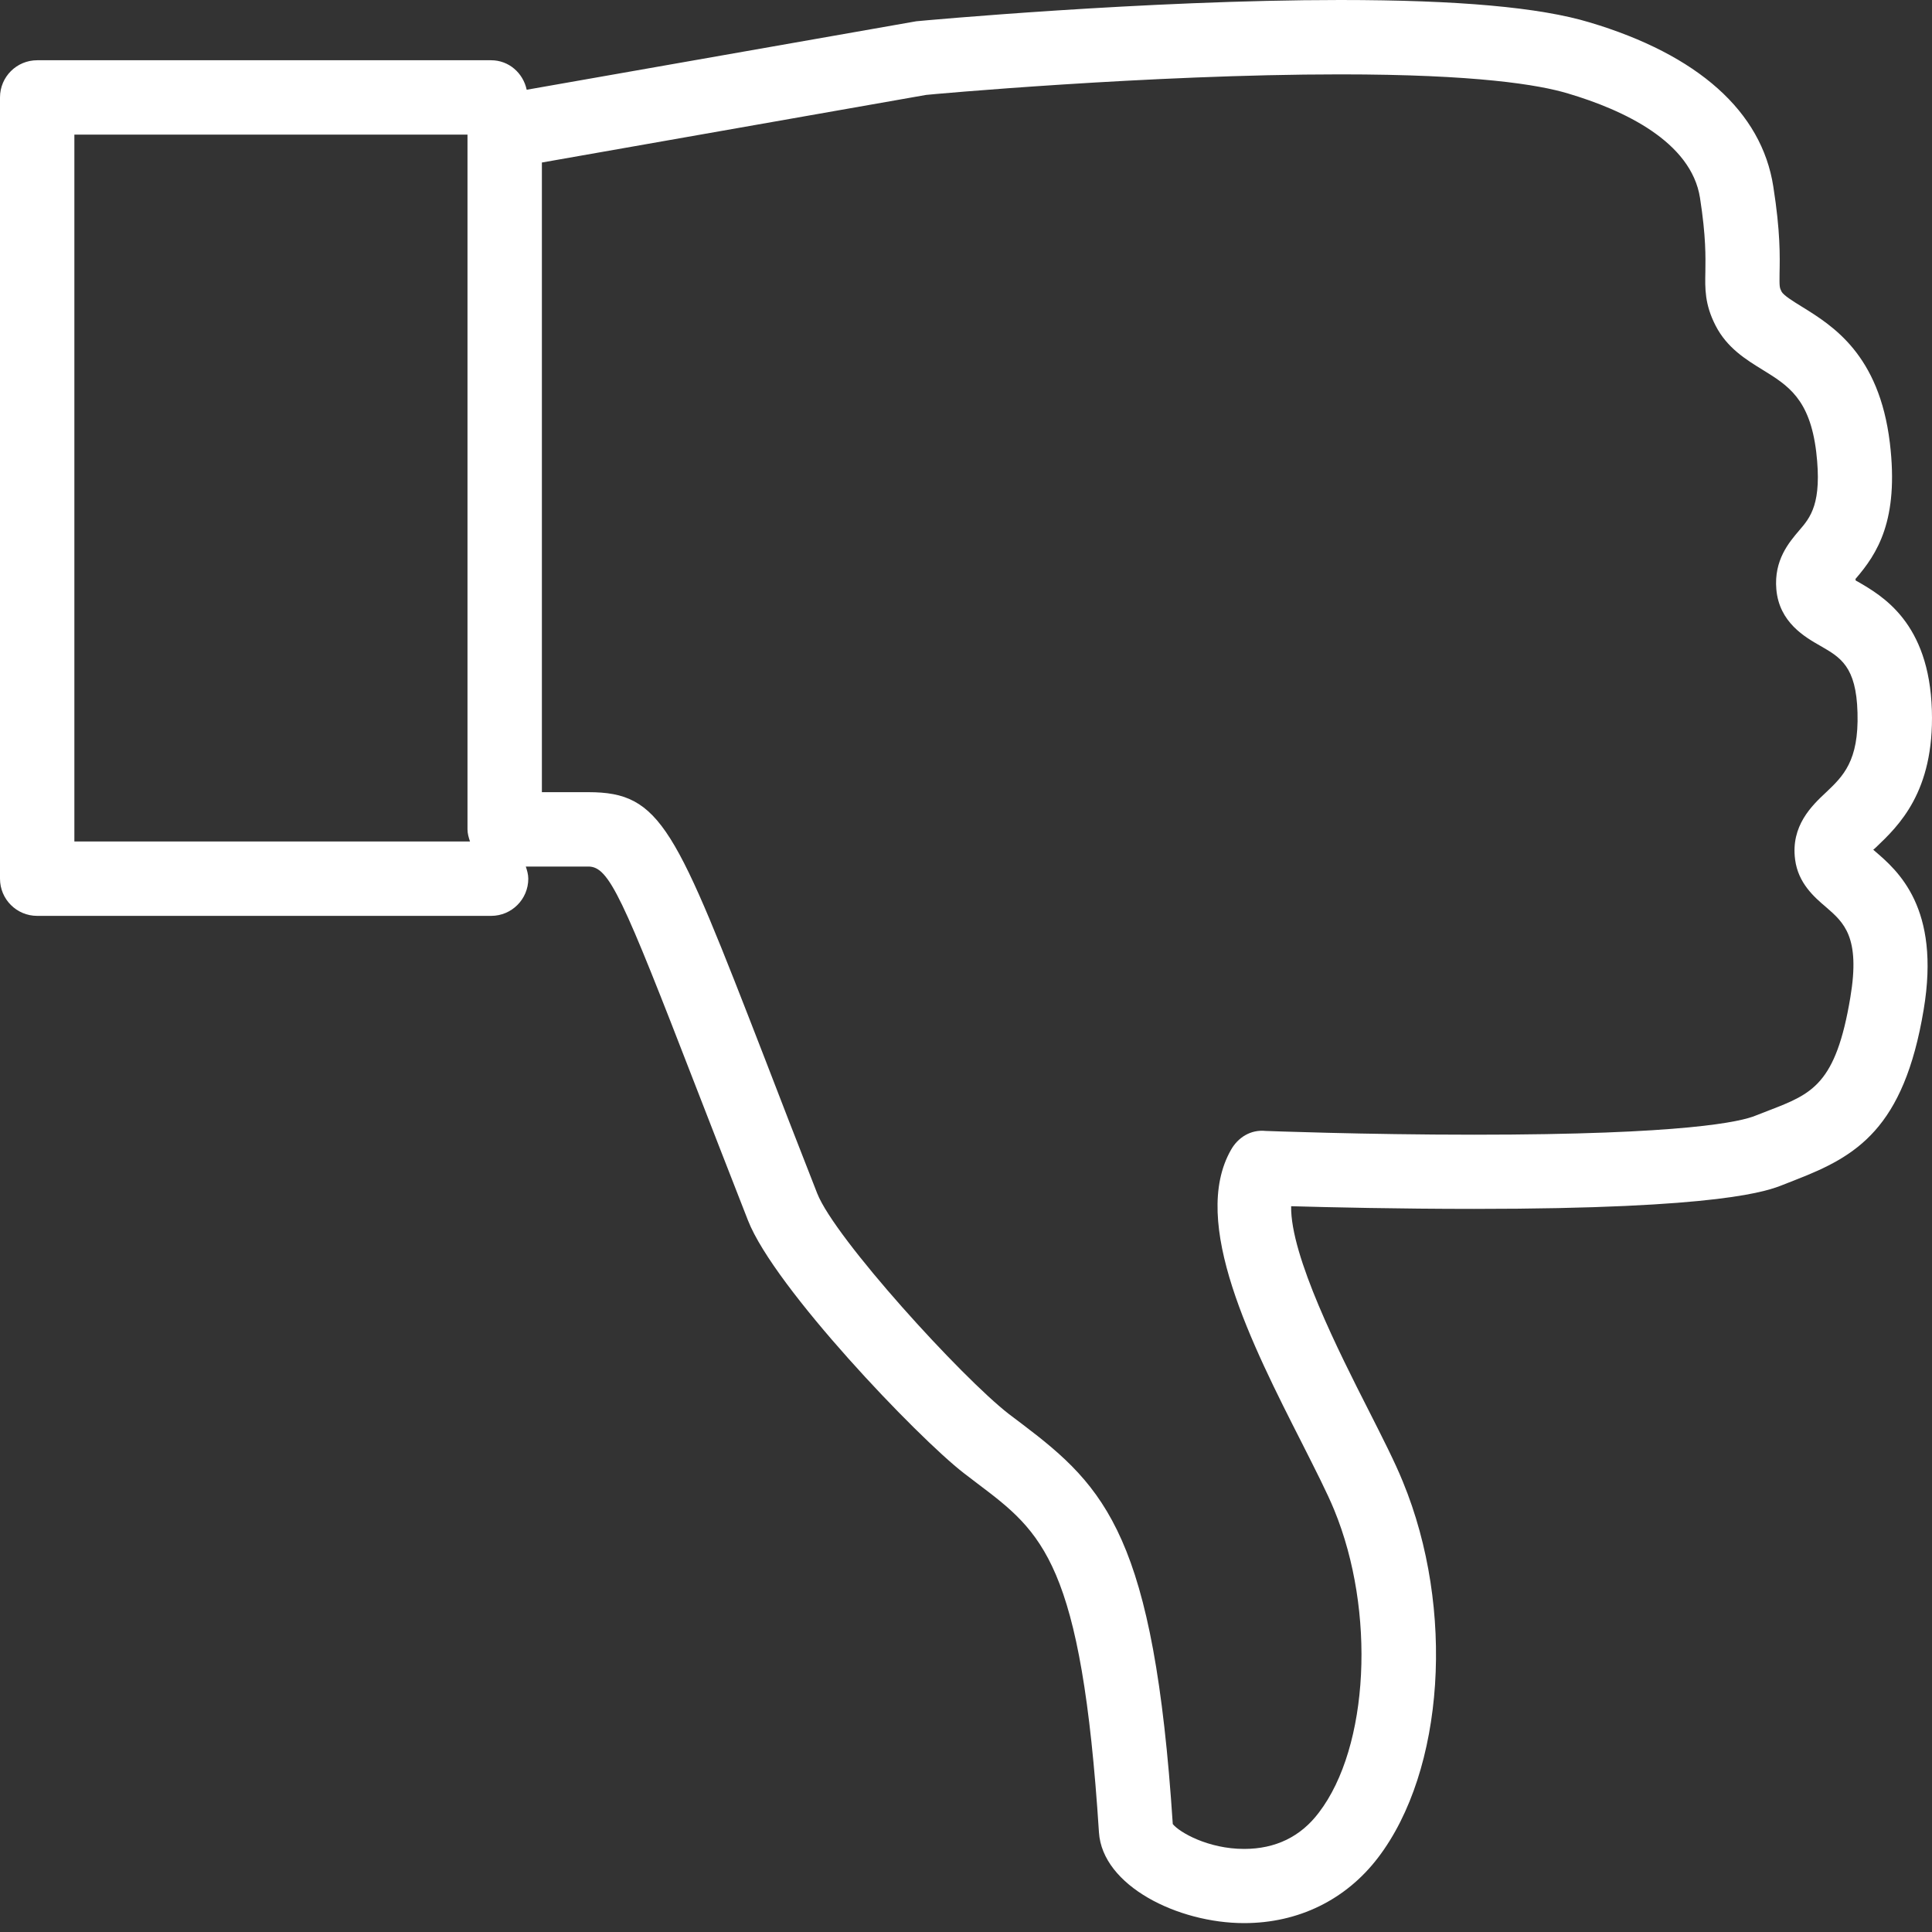<?xml version="1.0" encoding="UTF-8"?>
<svg width="75px" height="75px" viewBox="0 0 75 75" version="1.1" xmlns="http://www.w3.org/2000/svg" xmlns:xlink="http://www.w3.org/1999/xlink">
    <rect x="0" y="0" width="75" height="75" fill="#333333" stroke="none"/>
    <!-- Generator: Sketch 41.2 (35397) - http://www.bohemiancoding.com/sketch -->
    <title>Slice</title>
    <desc>Created with Sketch.</desc>
    <defs></defs>
    <g id="Page-1" stroke="none" stroke-width="1" fill="none" fill-rule="evenodd">
        <path d="M69.686,33.368 C69.804,34.284 70.429,34.826 70.887,35.214 C71.574,35.811 72.226,36.366 71.83,38.719 C71.268,42.099 70.345,42.46 68.673,43.105 L68.138,43.313 C67.597,43.536 65.446,44.049 57.215,44.049 C52.96,44.049 49.136,43.903 49.136,43.903 C48.539,43.841 48.054,44.167 47.79,44.632 C46.18,47.443 48.602,52.204 50.545,56.028 C51.066,57.062 51.524,57.957 51.794,58.616 C53.411,62.545 53.148,67.819 51.197,70.366 C50.49,71.303 49.511,71.775 48.296,71.775 C46.908,71.775 45.791,71.136 45.527,70.81 C44.799,59.678 42.925,57.742 39.684,55.285 L39.17,54.897 C37.331,53.474 32.404,48.067 31.723,46.325 C30.939,44.327 30.266,42.592 29.69,41.093 C26.213,32.133 25.679,30.752 22.84,30.752 L21.036,30.752 L21.036,6.309 L35.95,3.685 C36.033,3.671 44.632,2.887 52.023,2.887 C57.305,2.887 59.748,3.29 60.872,3.63 C63.023,4.268 65.654,5.497 65.994,7.683 C66.23,9.196 66.209,9.98 66.202,10.549 C66.188,11.201 66.174,11.812 66.598,12.638 C67.042,13.506 67.777,13.957 68.43,14.359 C69.408,14.963 70.255,15.483 70.505,17.538 C70.741,19.543 70.283,20.085 69.839,20.598 C69.45,21.056 68.86,21.743 68.957,22.875 C69.068,24.166 70.075,24.735 70.671,25.075 C71.442,25.519 72.06,25.866 72.108,27.663 C72.164,29.544 71.546,30.134 70.887,30.759 C70.338,31.272 69.512,32.057 69.686,33.368 Z M18.246,32.667 L2.887,32.667 L2.887,5.226 L18.148,5.226 L18.148,32.195 C18.148,32.362 18.197,32.522 18.246,32.667 Z M72.767,33.028 C72.767,33.028 72.74,33 72.719,32.986 C72.774,32.945 72.823,32.896 72.823,32.896 C73.697,32.063 75.092,30.745 74.995,27.573 C74.891,24.166 73.073,23.131 72.101,22.569 C72.066,22.555 72.039,22.535 72.039,22.535 C72.039,22.535 72.025,22.486 72.032,22.472 C72.871,21.501 73.725,20.203 73.364,17.191 C72.948,13.755 71.143,12.645 69.943,11.902 C69.617,11.701 69.235,11.465 69.159,11.319 C69.082,11.16 69.075,11.146 69.082,10.611 C69.096,9.966 69.117,9.001 68.839,7.239 C68.388,4.331 65.917,2.124 61.705,0.868 C59.775,0.285 56.604,0 52.023,0 C44.493,0 35.769,0.805 35.568,0.826 L20.446,3.484 C20.307,2.832 19.752,2.339 19.065,2.339 L1.444,2.339 C0.645,2.339 0,2.984 0,3.782 L0,34.111 C0,34.909 0.645,35.554 1.444,35.554 L19.065,35.554 C19.863,35.554 20.508,34.909 20.508,34.111 C20.508,33.944 20.46,33.785 20.411,33.639 L22.84,33.639 C23.645,33.639 24.159,34.812 26.997,42.141 C27.58,43.64 28.253,45.375 29.038,47.38 C30.065,49.997 35.631,55.806 37.407,57.18 L37.942,57.589 C40.461,59.491 41.988,60.643 42.661,71.13 C42.793,73.212 45.736,74.655 48.296,74.655 C50.399,74.655 52.245,73.753 53.495,72.115 C56.076,68.735 56.493,62.454 54.459,57.52 C54.147,56.75 53.668,55.813 53.113,54.716 C52.009,52.544 50.087,48.755 50.122,46.825 C51.586,46.867 54.307,46.929 57.215,46.929 C66.896,46.929 68.645,46.221 69.221,45.992 L69.714,45.798 C72.053,44.889 73.906,43.827 74.676,39.198 C75.342,35.235 73.67,33.798 72.767,33.028 Z" id="down-h" fill="#FFFFFF"></path>
    </g>
</svg>